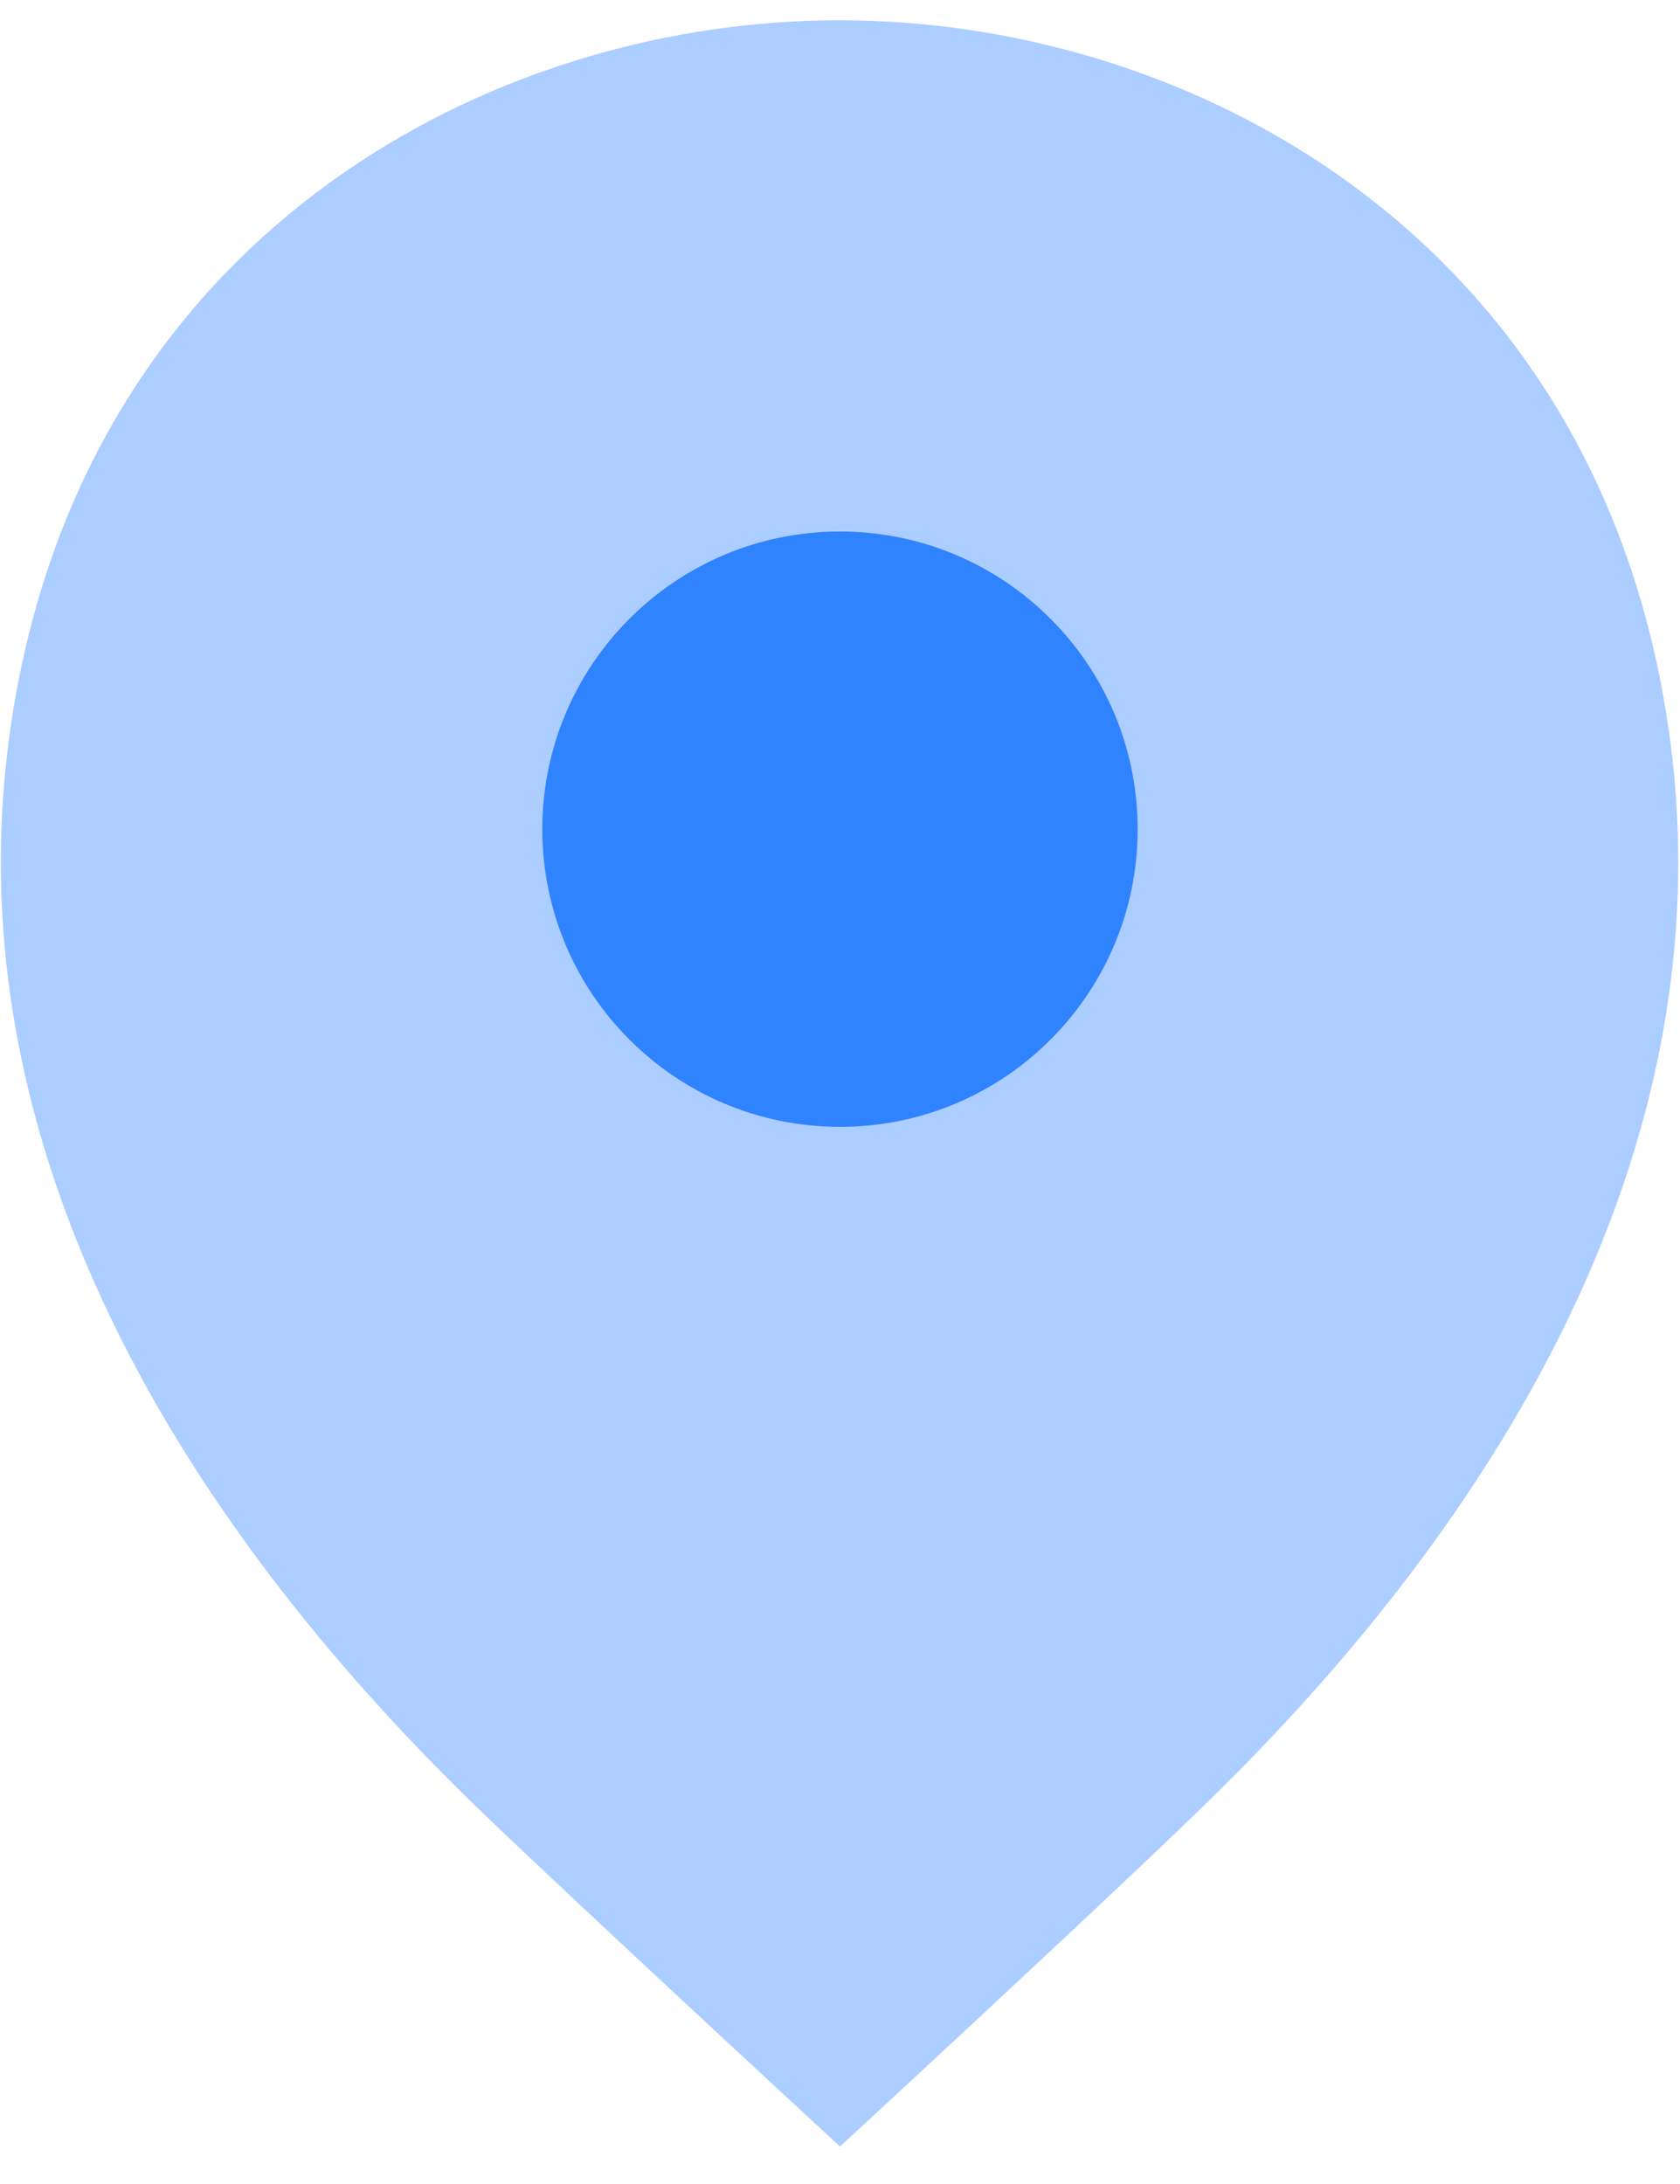 <svg width="40" height="52" viewBox="0 0 40 52" fill="none" xmlns="http://www.w3.org/2000/svg">
<g id="vuesax/bulk/location">
<g id="location">
<path id="Vector" opacity="0.4" d="M39.395 15.558C37.032 5.163 27.965 0.483 20 0.483C20 0.483 20 0.483 19.977 0.483C12.035 0.483 2.945 5.14 0.583 15.535C-2.05 27.145 5.06 36.978 11.495 43.165C13.88 45.46 20 51.108 20 51.108C20 51.108 26.12 45.46 28.483 43.165C34.917 36.978 42.028 27.168 39.395 15.558Z" fill="#3083FF"/>
<path id="Vector_2" d="M20 26.83C23.914 26.83 27.087 23.657 27.087 19.743C27.087 15.829 23.914 12.655 20 12.655C16.086 12.655 12.912 15.829 12.912 19.743C12.912 23.657 16.086 26.83 20 26.83Z" fill="#3083FF"/>
</g>
</g>
</svg>
